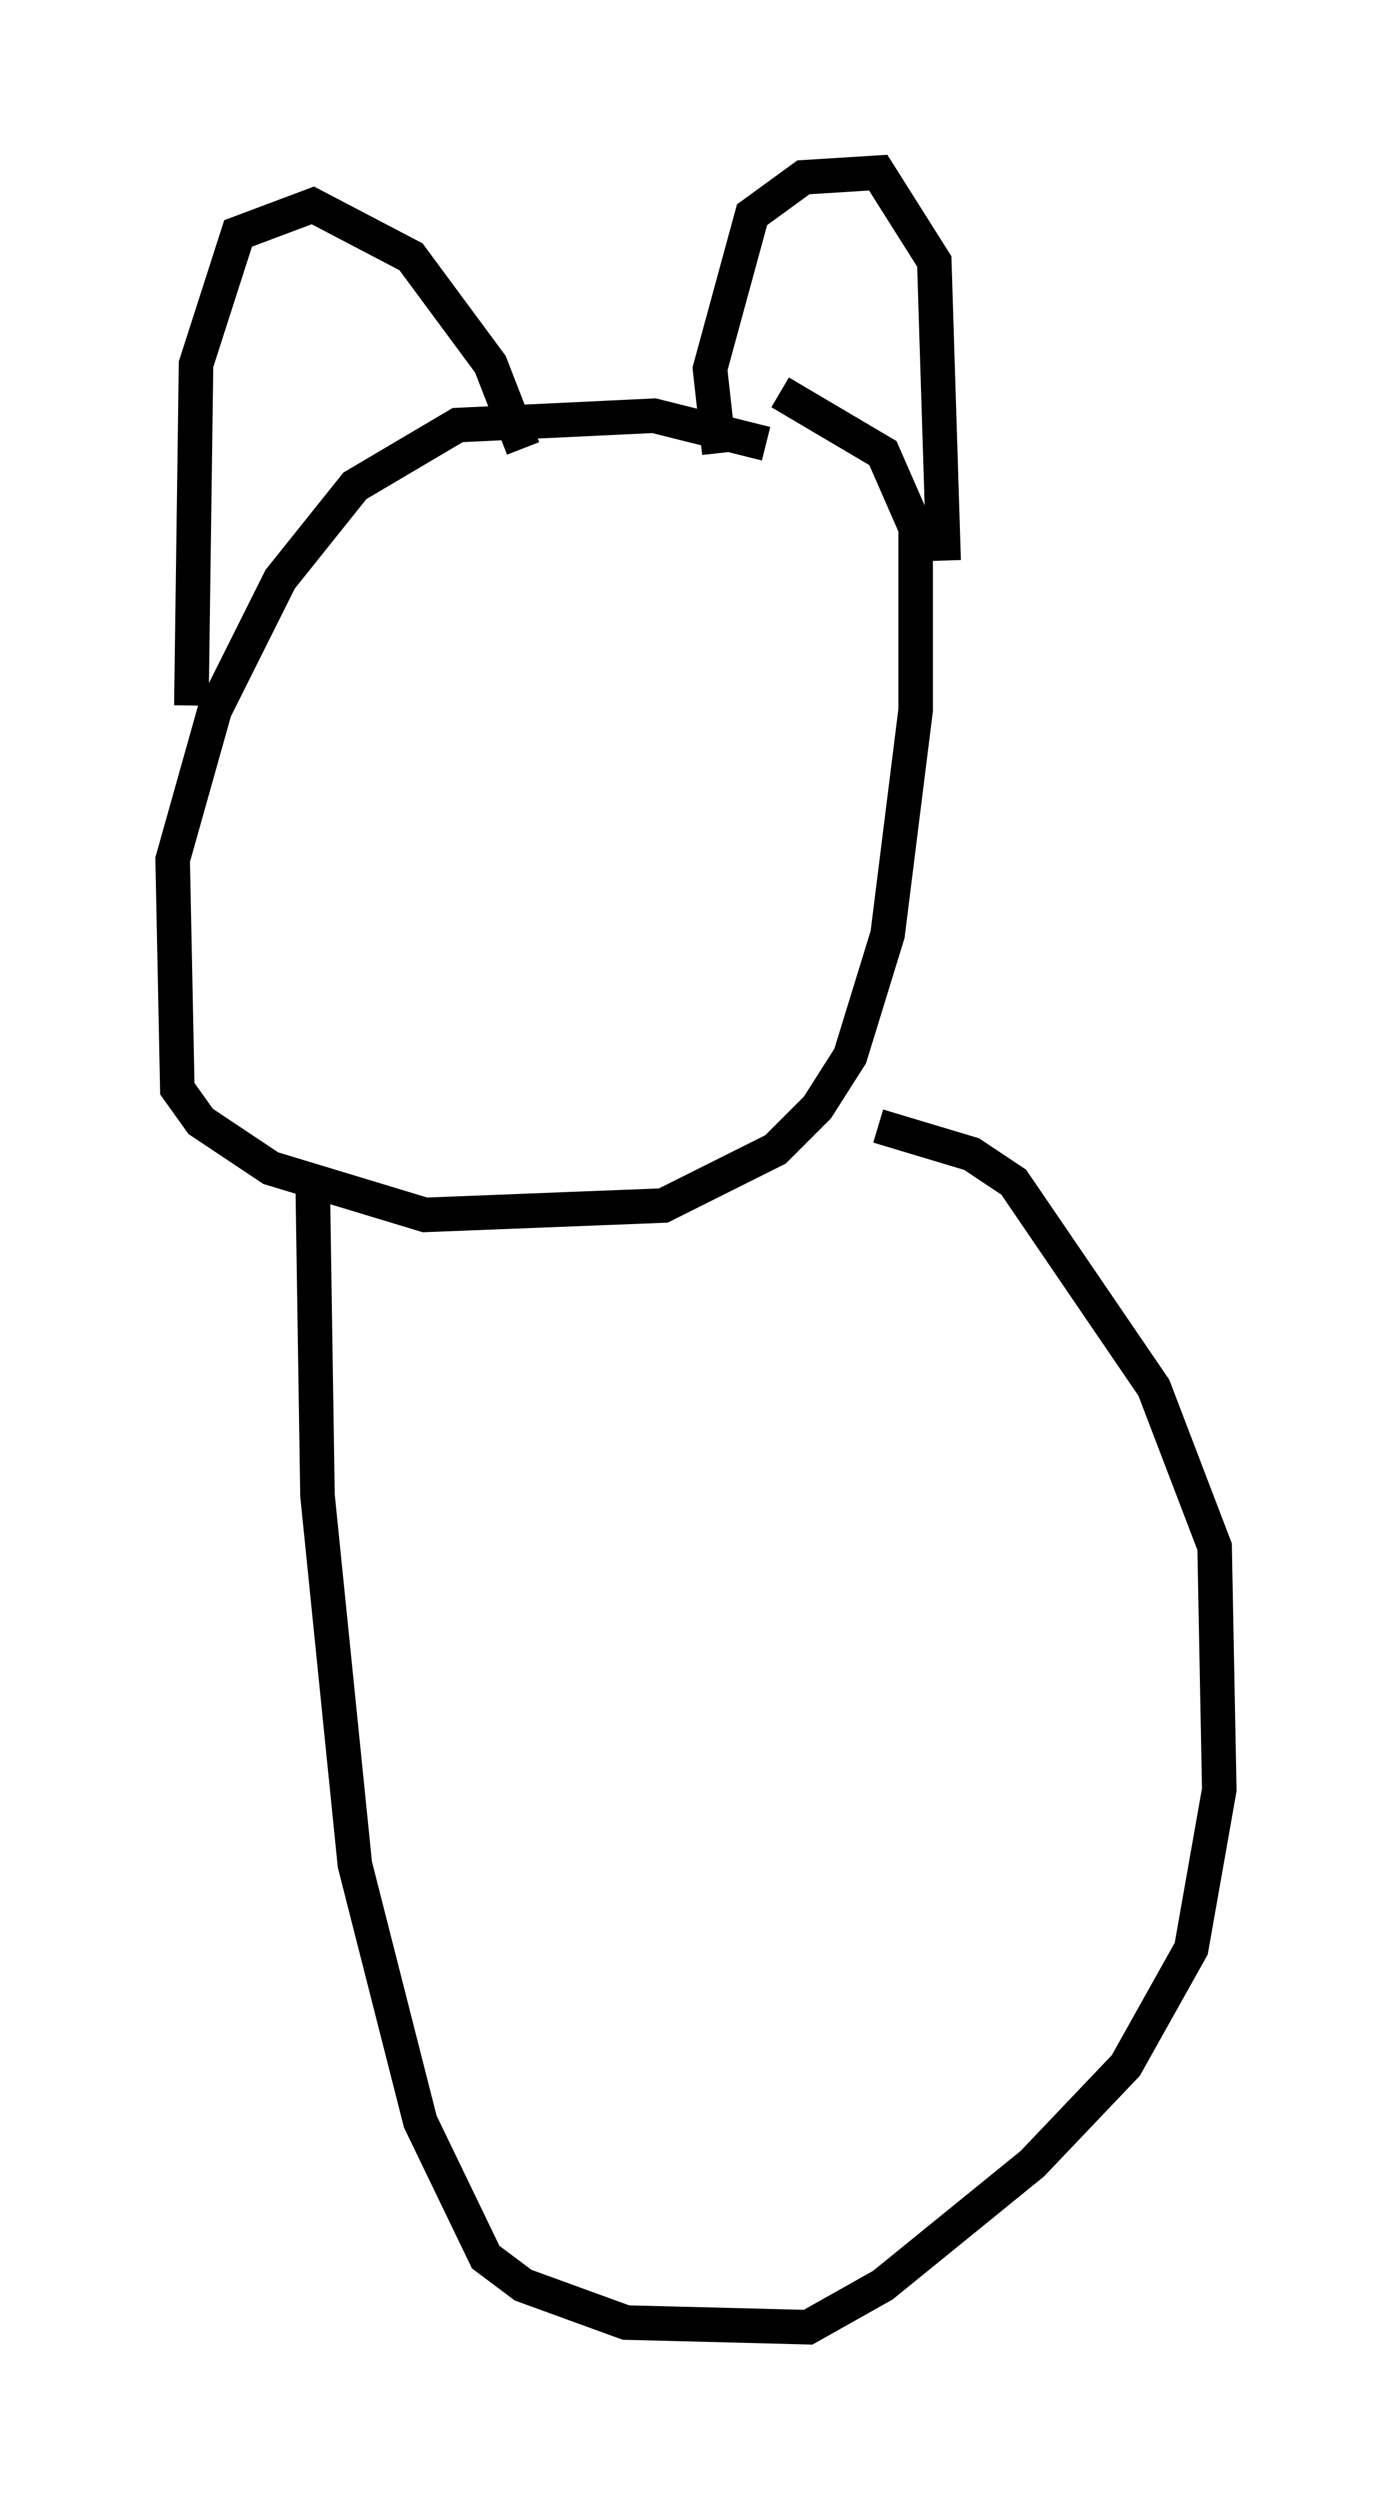 <?xml version="1.0" encoding="utf-8" ?>
<svg baseProfile="full" height="72.381" version="1.1" width="40.311" xmlns="http://www.w3.org/2000/svg" xmlns:ev="http://www.w3.org/2001/xml-events" xmlns:xlink="http://www.w3.org/1999/xlink"><defs /><rect fill="white" height="72.381" width="40.311" x="0" y="0" /><path d="M24.215, 14.472 m-2.03, -1.624 l-3.248, -0.812 -5.683, 0.271 l-2.977, 1.759 -2.165, 2.706 l-1.894, 3.789 -1.218, 4.33 l0.135, 6.631 0.677, 0.947 l2.03, 1.353 4.465, 1.353 l6.901, -0.271 3.248, -1.624 l1.218, -1.218 0.947, -1.488 l1.083, -3.518 0.812, -6.495 l0.0, -5.277 -0.947, -2.165 l-2.977, -1.759 m-17.05, 9.066 l0.135, -9.878 1.218, -3.789 l2.165, -0.812 2.842, 1.488 l2.3, 3.112 0.947, 2.436 m5.683, 0.135 l-0.271, -2.436 1.218, -4.465 l1.488, -1.083 2.165, -0.135 l1.624, 2.571 0.271, 8.66 m-18.268, 18.268 l0.135, 8.796 1.083, 10.69 l1.894, 7.442 1.894, 3.924 l1.083, 0.812 2.977, 1.083 l5.277, 0.135 2.165, -1.218 l4.33, -3.518 2.706, -2.842 l1.894, -3.383 0.812, -4.601 l-0.135, -7.036 -1.759, -4.601 l-4.059, -5.954 -1.218, -0.812 l-2.706, -0.812 " fill="none" stroke="black" stroke-width="1" /></svg>